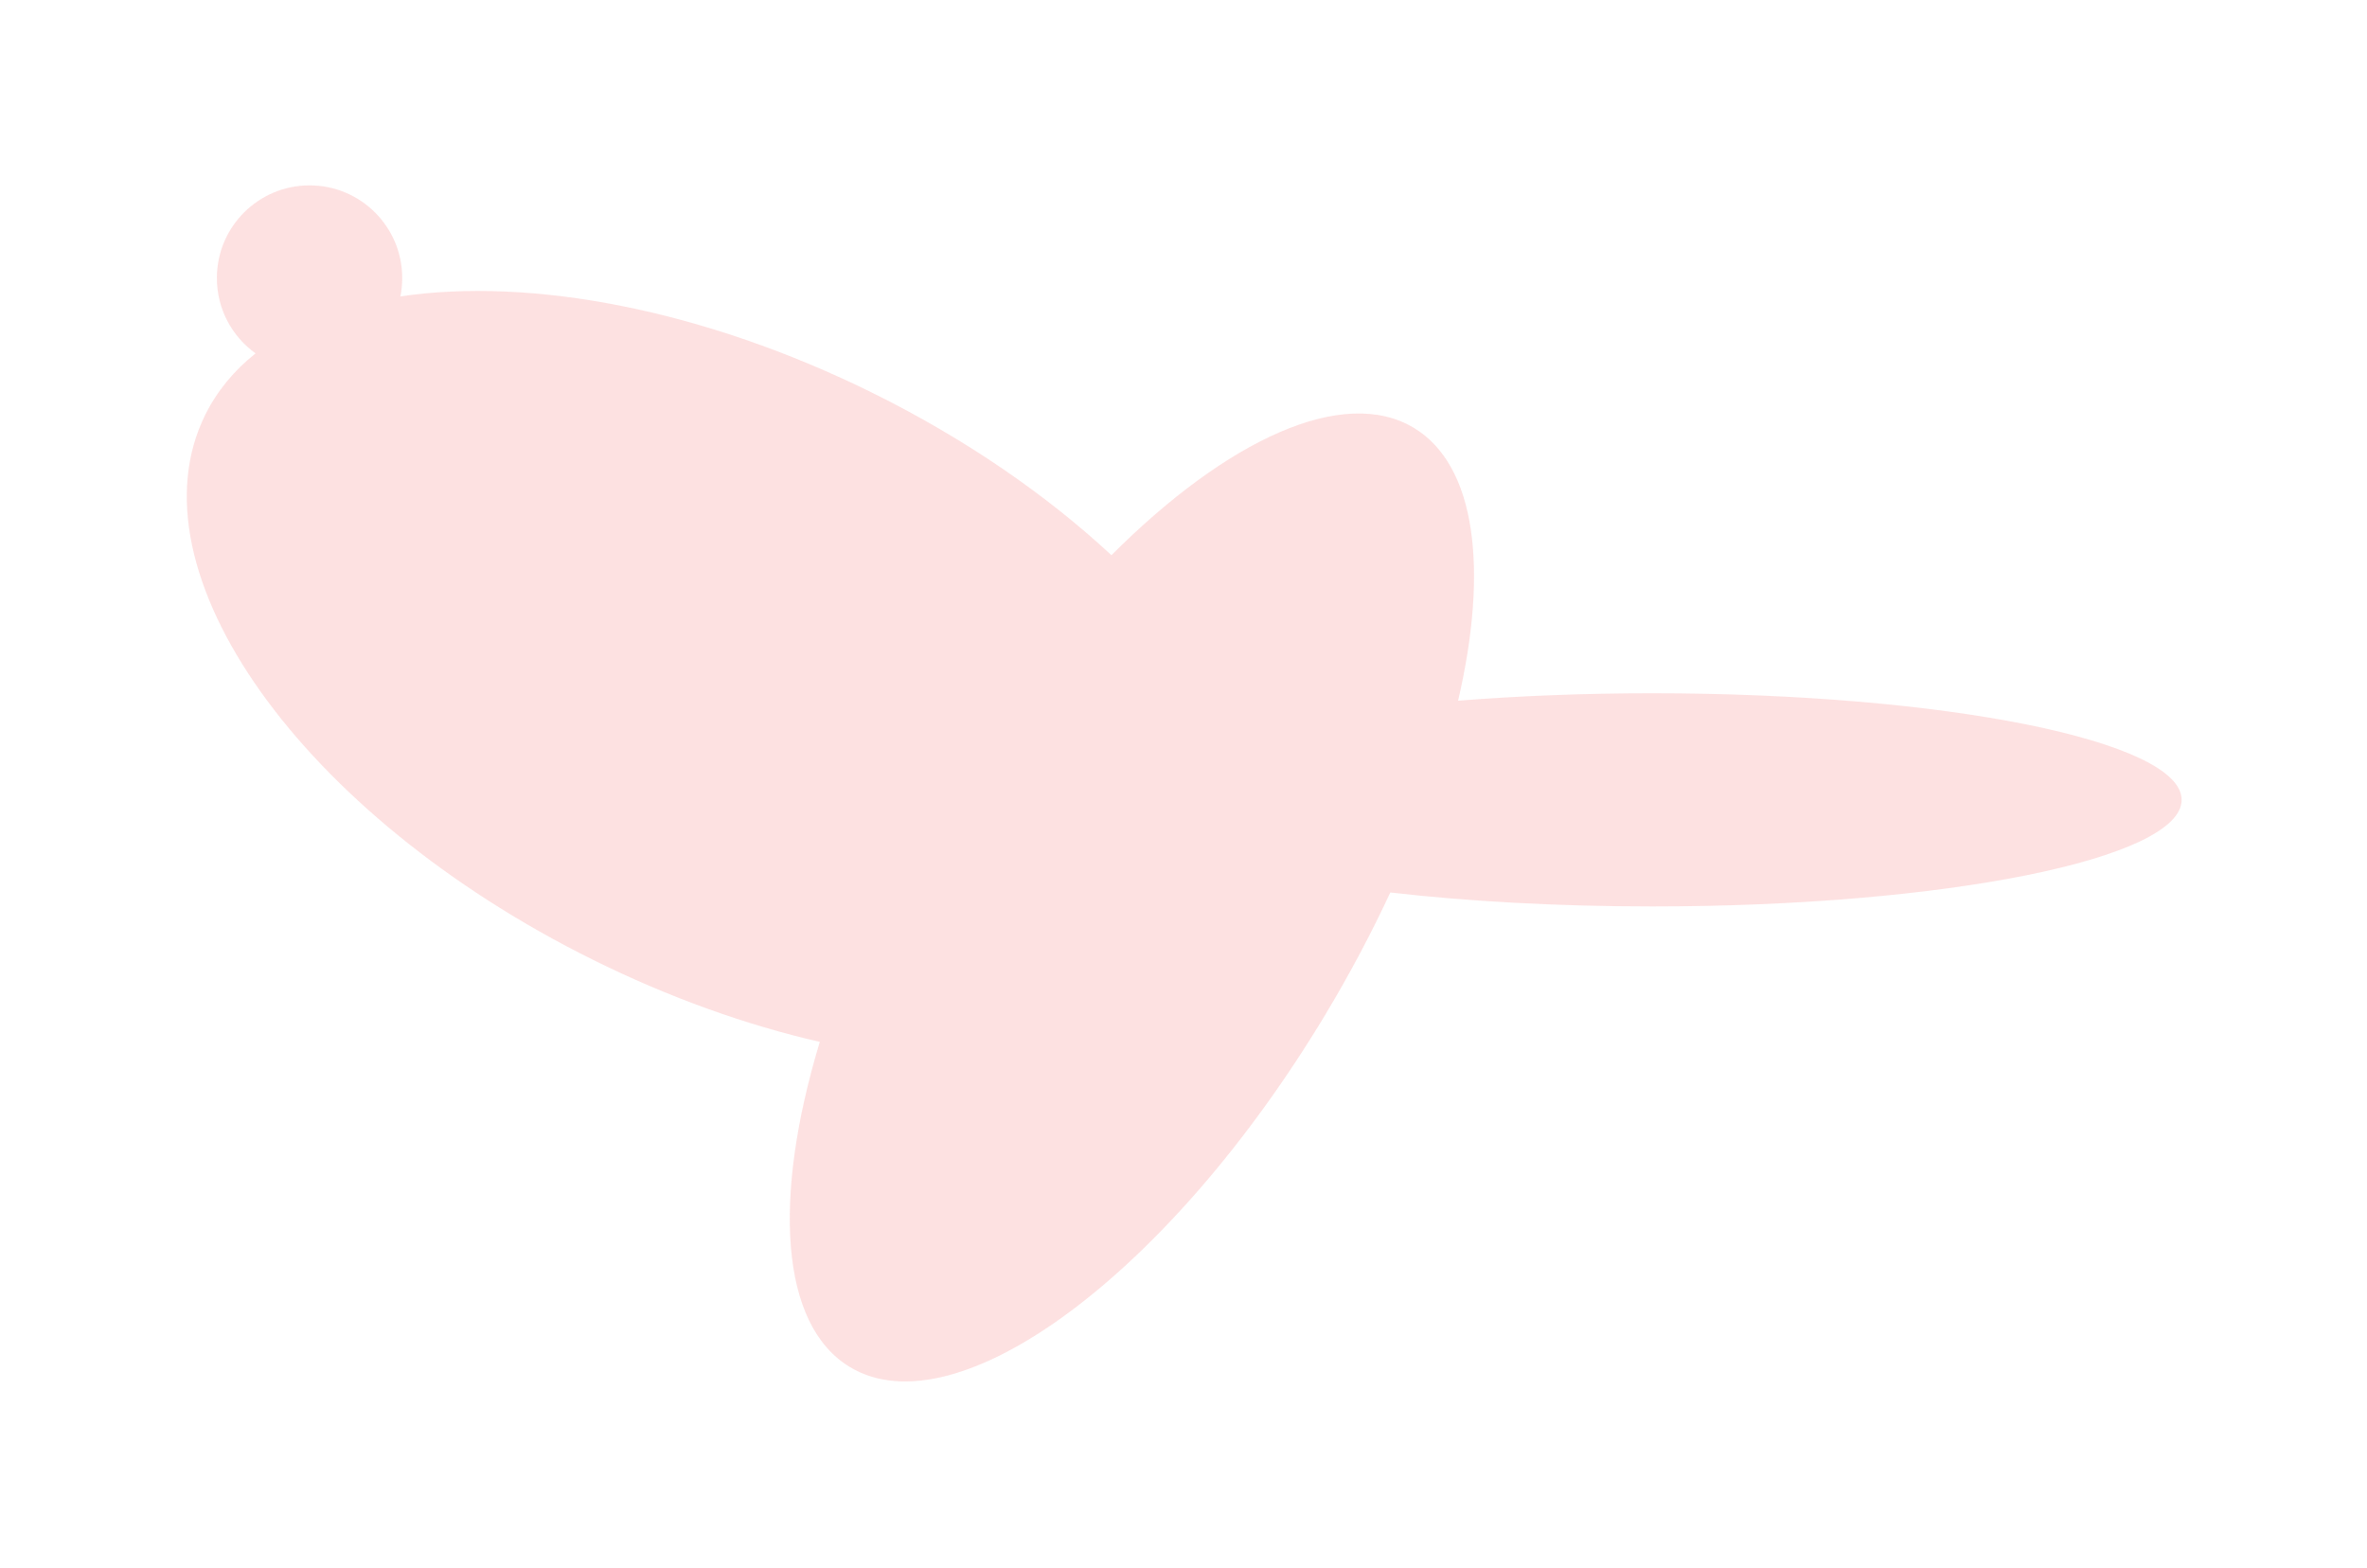 <svg width="1277" height="846" viewBox="0 0 1277 846" fill="none" xmlns="http://www.w3.org/2000/svg">
<g filter="url(#filter0_f_112_12)">
<path fill-rule="evenodd" clip-rule="evenodd" d="M216.02 159.902C216.663 156.701 217 153.39 217 150C217 122.386 194.614 100 167 100C139.386 100 117 122.386 117 150C117 166.744 125.23 181.565 137.866 190.639C126.327 199.817 117.141 210.858 110.748 223.75C68.913 308.111 162.552 439.752 319.894 517.777C361.152 538.236 402.693 552.978 442.286 562.072C416.817 646.116 420.728 714.794 458.608 737.527C516.381 772.199 631.295 686.866 715.274 546.932C728.431 525.008 740.048 503.045 750.063 481.46C791.758 486.258 840.039 489 891.5 489C1049.18 489 1177 463.256 1177 431.5C1177 399.744 1049.18 374 891.5 374C854.476 374 819.099 375.419 786.635 378.003C803.173 307.058 796.265 250.908 762.725 230.779C724.723 207.973 662 237.087 599.619 299.51C564.817 267.184 521.309 237.032 471.39 212.277C379.442 166.681 286.086 149.484 216.02 159.902Z" fill="#FCC5C5" fill-opacity="0.5"/>
</g>
<defs>
<filter id="filter0_f_112_12" x="0.777" y="0" width="1276.22" height="845.25" filterUnits="userSpaceOnUse" color-interpolation-filters="sRGB">
<feFlood flood-opacity="0" result="BackgroundImageFix"/>
<feBlend mode="normal" in="SourceGraphic" in2="BackgroundImageFix" result="shape"/>
<feGaussianBlur stdDeviation="50" result="effect1_foregroundBlur_112_12"/>
</filter>
</defs>
</svg>

